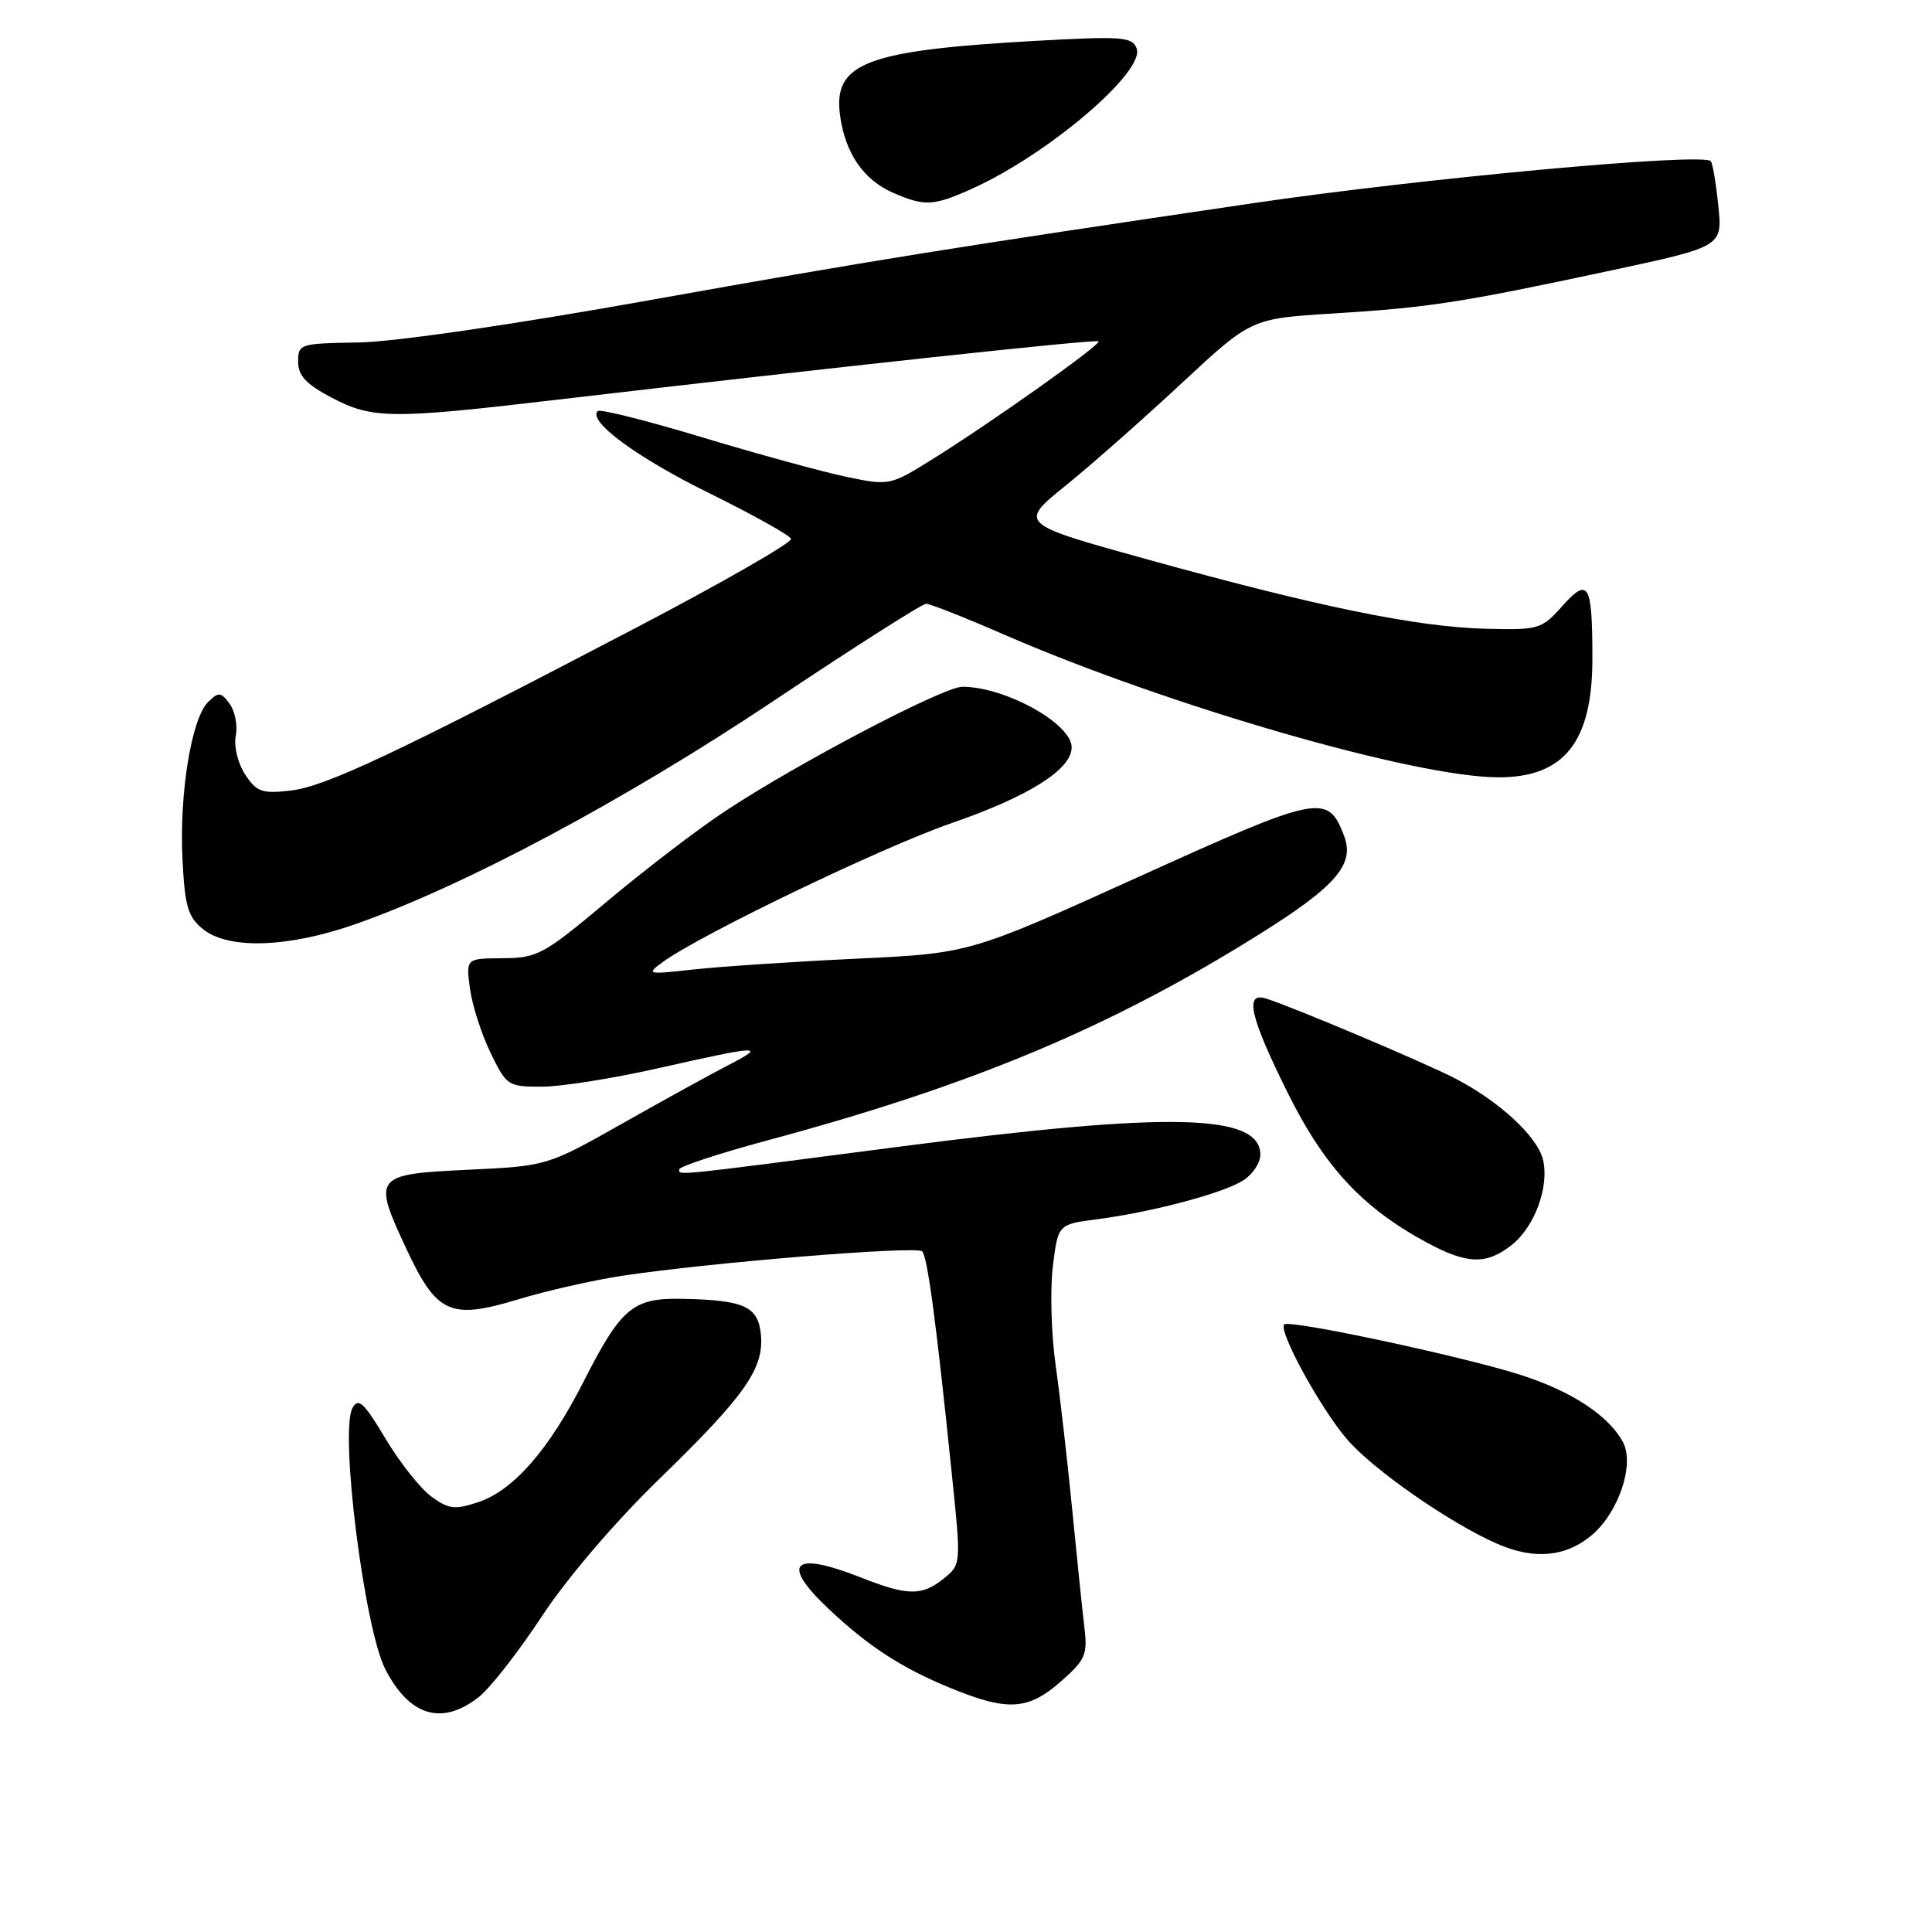 <?xml version="1.0" encoding="UTF-8" standalone="no"?>
<!DOCTYPE svg PUBLIC "-//W3C//DTD SVG 1.1//EN" "http://www.w3.org/Graphics/SVG/1.1/DTD/svg11.dtd" >
<svg xmlns="http://www.w3.org/2000/svg" xmlns:xlink="http://www.w3.org/1999/xlink" version="1.1" viewBox="0 0 256 256">
 <g >
 <path fill="currentColor"
d=" M 63.45 224.86 C 64.95 223.68 68.71 218.87 71.80 214.17 C 75.15 209.09 81.43 201.74 87.27 196.06 C 98.74 184.92 101.26 181.34 100.82 176.82 C 100.45 173.09 98.61 172.26 90.36 172.10 C 83.87 171.97 82.30 173.29 77.37 182.99 C 72.72 192.14 68.02 197.51 63.32 199.06 C 60.25 200.07 59.43 199.97 57.14 198.29 C 55.69 197.22 52.96 193.77 51.07 190.61 C 48.23 185.85 47.49 185.16 46.71 186.56 C 44.98 189.65 48.27 215.80 51.07 221.21 C 54.29 227.43 58.58 228.69 63.45 224.86 Z  M 140.55 222.82 C 143.84 219.93 144.13 219.27 143.68 215.57 C 143.41 213.33 142.69 206.32 142.07 200.00 C 141.45 193.68 140.47 185.09 139.88 180.91 C 139.29 176.74 139.13 170.83 139.51 167.78 C 140.20 162.23 140.20 162.23 145.35 161.56 C 152.67 160.61 162.11 158.10 164.75 156.40 C 165.99 155.61 167.00 154.08 167.00 153.01 C 167.00 147.56 155.02 147.29 119.50 151.90 C 88.76 155.90 90.00 155.77 90.00 154.95 C 90.00 154.57 95.29 152.83 101.75 151.09 C 128.86 143.80 147.17 136.13 166.91 123.77 C 177.05 117.42 179.53 114.53 178.10 110.76 C 175.94 105.09 174.90 105.30 150.87 116.19 C 128.50 126.32 128.50 126.32 113.50 127.03 C 105.25 127.42 95.58 128.06 92.00 128.45 C 85.68 129.15 85.57 129.12 87.86 127.45 C 92.84 123.82 116.93 112.24 126.00 109.10 C 136.34 105.53 142.00 101.96 142.00 99.02 C 142.00 95.88 133.19 91.00 127.52 91.00 C 125.00 91.00 105.54 101.21 96.00 107.54 C 92.42 109.91 85.45 115.24 80.50 119.39 C 72.02 126.51 71.22 126.94 66.62 126.97 C 61.74 127.00 61.74 127.00 62.27 130.98 C 62.56 133.17 63.79 137.00 64.99 139.48 C 67.12 143.88 67.30 144.00 71.84 143.99 C 74.40 143.99 81.44 142.86 87.48 141.49 C 100.64 138.51 101.72 138.46 96.50 141.14 C 94.30 142.27 88.00 145.74 82.50 148.85 C 72.50 154.50 72.50 154.50 62.01 155.00 C 49.53 155.59 49.34 155.85 53.87 165.53 C 57.88 174.09 59.67 174.90 68.67 172.17 C 72.43 171.03 78.65 169.62 82.50 169.04 C 94.09 167.29 121.45 165.06 122.19 165.81 C 122.90 166.53 124.06 175.24 126.13 195.40 C 127.36 207.27 127.35 207.30 125.07 209.15 C 122.16 211.50 120.28 211.48 114.00 209.00 C 105.05 205.47 103.37 207.11 109.75 213.14 C 115.02 218.12 119.40 220.98 125.89 223.65 C 133.51 226.78 136.21 226.63 140.55 222.82 Z  M 210.90 203.43 C 214.47 200.43 216.62 194.04 215.06 191.11 C 213.15 187.55 208.24 184.33 201.37 182.14 C 193.60 179.68 170.84 174.82 170.17 175.49 C 169.34 176.32 174.93 186.56 178.47 190.69 C 181.91 194.72 192.18 201.86 198.41 204.57 C 203.28 206.70 207.48 206.31 210.90 203.43 Z  M 200.29 164.98 C 203.37 162.56 205.33 157.18 204.44 153.61 C 203.66 150.53 198.57 145.85 192.72 142.85 C 188.56 140.71 171.16 133.37 167.75 132.31 C 164.86 131.41 165.63 134.73 170.62 144.79 C 175.52 154.67 180.60 160.11 189.18 164.71 C 194.45 167.53 196.98 167.59 200.29 164.98 Z  M 47.19 122.42 C 61.62 117.34 82.74 106.06 102.36 92.97 C 113.04 85.83 122.20 80.00 122.72 80.00 C 123.23 80.00 127.90 81.84 133.08 84.10 C 154.80 93.54 187.56 103.00 198.57 103.00 C 207.27 103.00 210.99 98.31 211.00 87.33 C 211.00 77.30 210.49 76.41 207.00 80.32 C 204.26 83.39 203.91 83.49 196.80 83.31 C 187.70 83.07 174.68 80.40 152.23 74.18 C 134.95 69.40 134.95 69.40 141.23 64.32 C 144.68 61.53 151.61 55.41 156.64 50.72 C 165.79 42.21 165.79 42.21 176.64 41.54 C 189.35 40.75 193.45 40.12 213.37 35.86 C 228.25 32.67 228.25 32.67 227.68 27.23 C 227.38 24.24 226.92 21.59 226.68 21.35 C 225.54 20.21 188.45 23.62 166.00 26.93 C 126.18 32.80 115.15 34.57 86.50 39.70 C 67.93 43.03 52.29 45.30 47.50 45.38 C 39.74 45.50 39.50 45.57 39.50 47.92 C 39.50 49.76 40.55 50.90 43.91 52.67 C 49.30 55.52 51.81 55.55 73.50 53.00 C 111.42 48.56 145.24 44.91 145.56 45.23 C 145.96 45.63 131.24 56.07 123.41 60.94 C 117.94 64.34 117.81 64.36 112.19 63.19 C 109.06 62.54 100.48 60.19 93.12 57.97 C 85.76 55.74 79.50 54.17 79.20 54.47 C 77.85 55.81 84.38 60.62 94.00 65.36 C 99.78 68.21 104.64 70.92 104.82 71.40 C 104.99 71.87 95.77 77.17 84.32 83.16 C 52.40 99.86 43.13 104.23 38.48 104.76 C 34.70 105.18 34.00 104.93 32.48 102.62 C 31.51 101.13 30.97 98.92 31.24 97.50 C 31.51 96.13 31.14 94.21 30.42 93.25 C 29.26 91.68 28.96 91.66 27.57 93.03 C 25.37 95.19 23.74 105.20 24.18 113.86 C 24.49 120.11 24.90 121.50 26.89 123.11 C 30.27 125.85 38.23 125.58 47.19 122.42 Z  M 128.90 24.96 C 138.98 20.39 151.77 9.46 150.61 6.41 C 150.02 4.88 148.69 4.78 137.31 5.41 C 114.75 6.67 110.38 8.33 111.31 15.28 C 111.98 20.28 114.42 23.84 118.33 25.54 C 122.54 27.38 123.72 27.31 128.90 24.96 Z "/>
</g>
</svg>